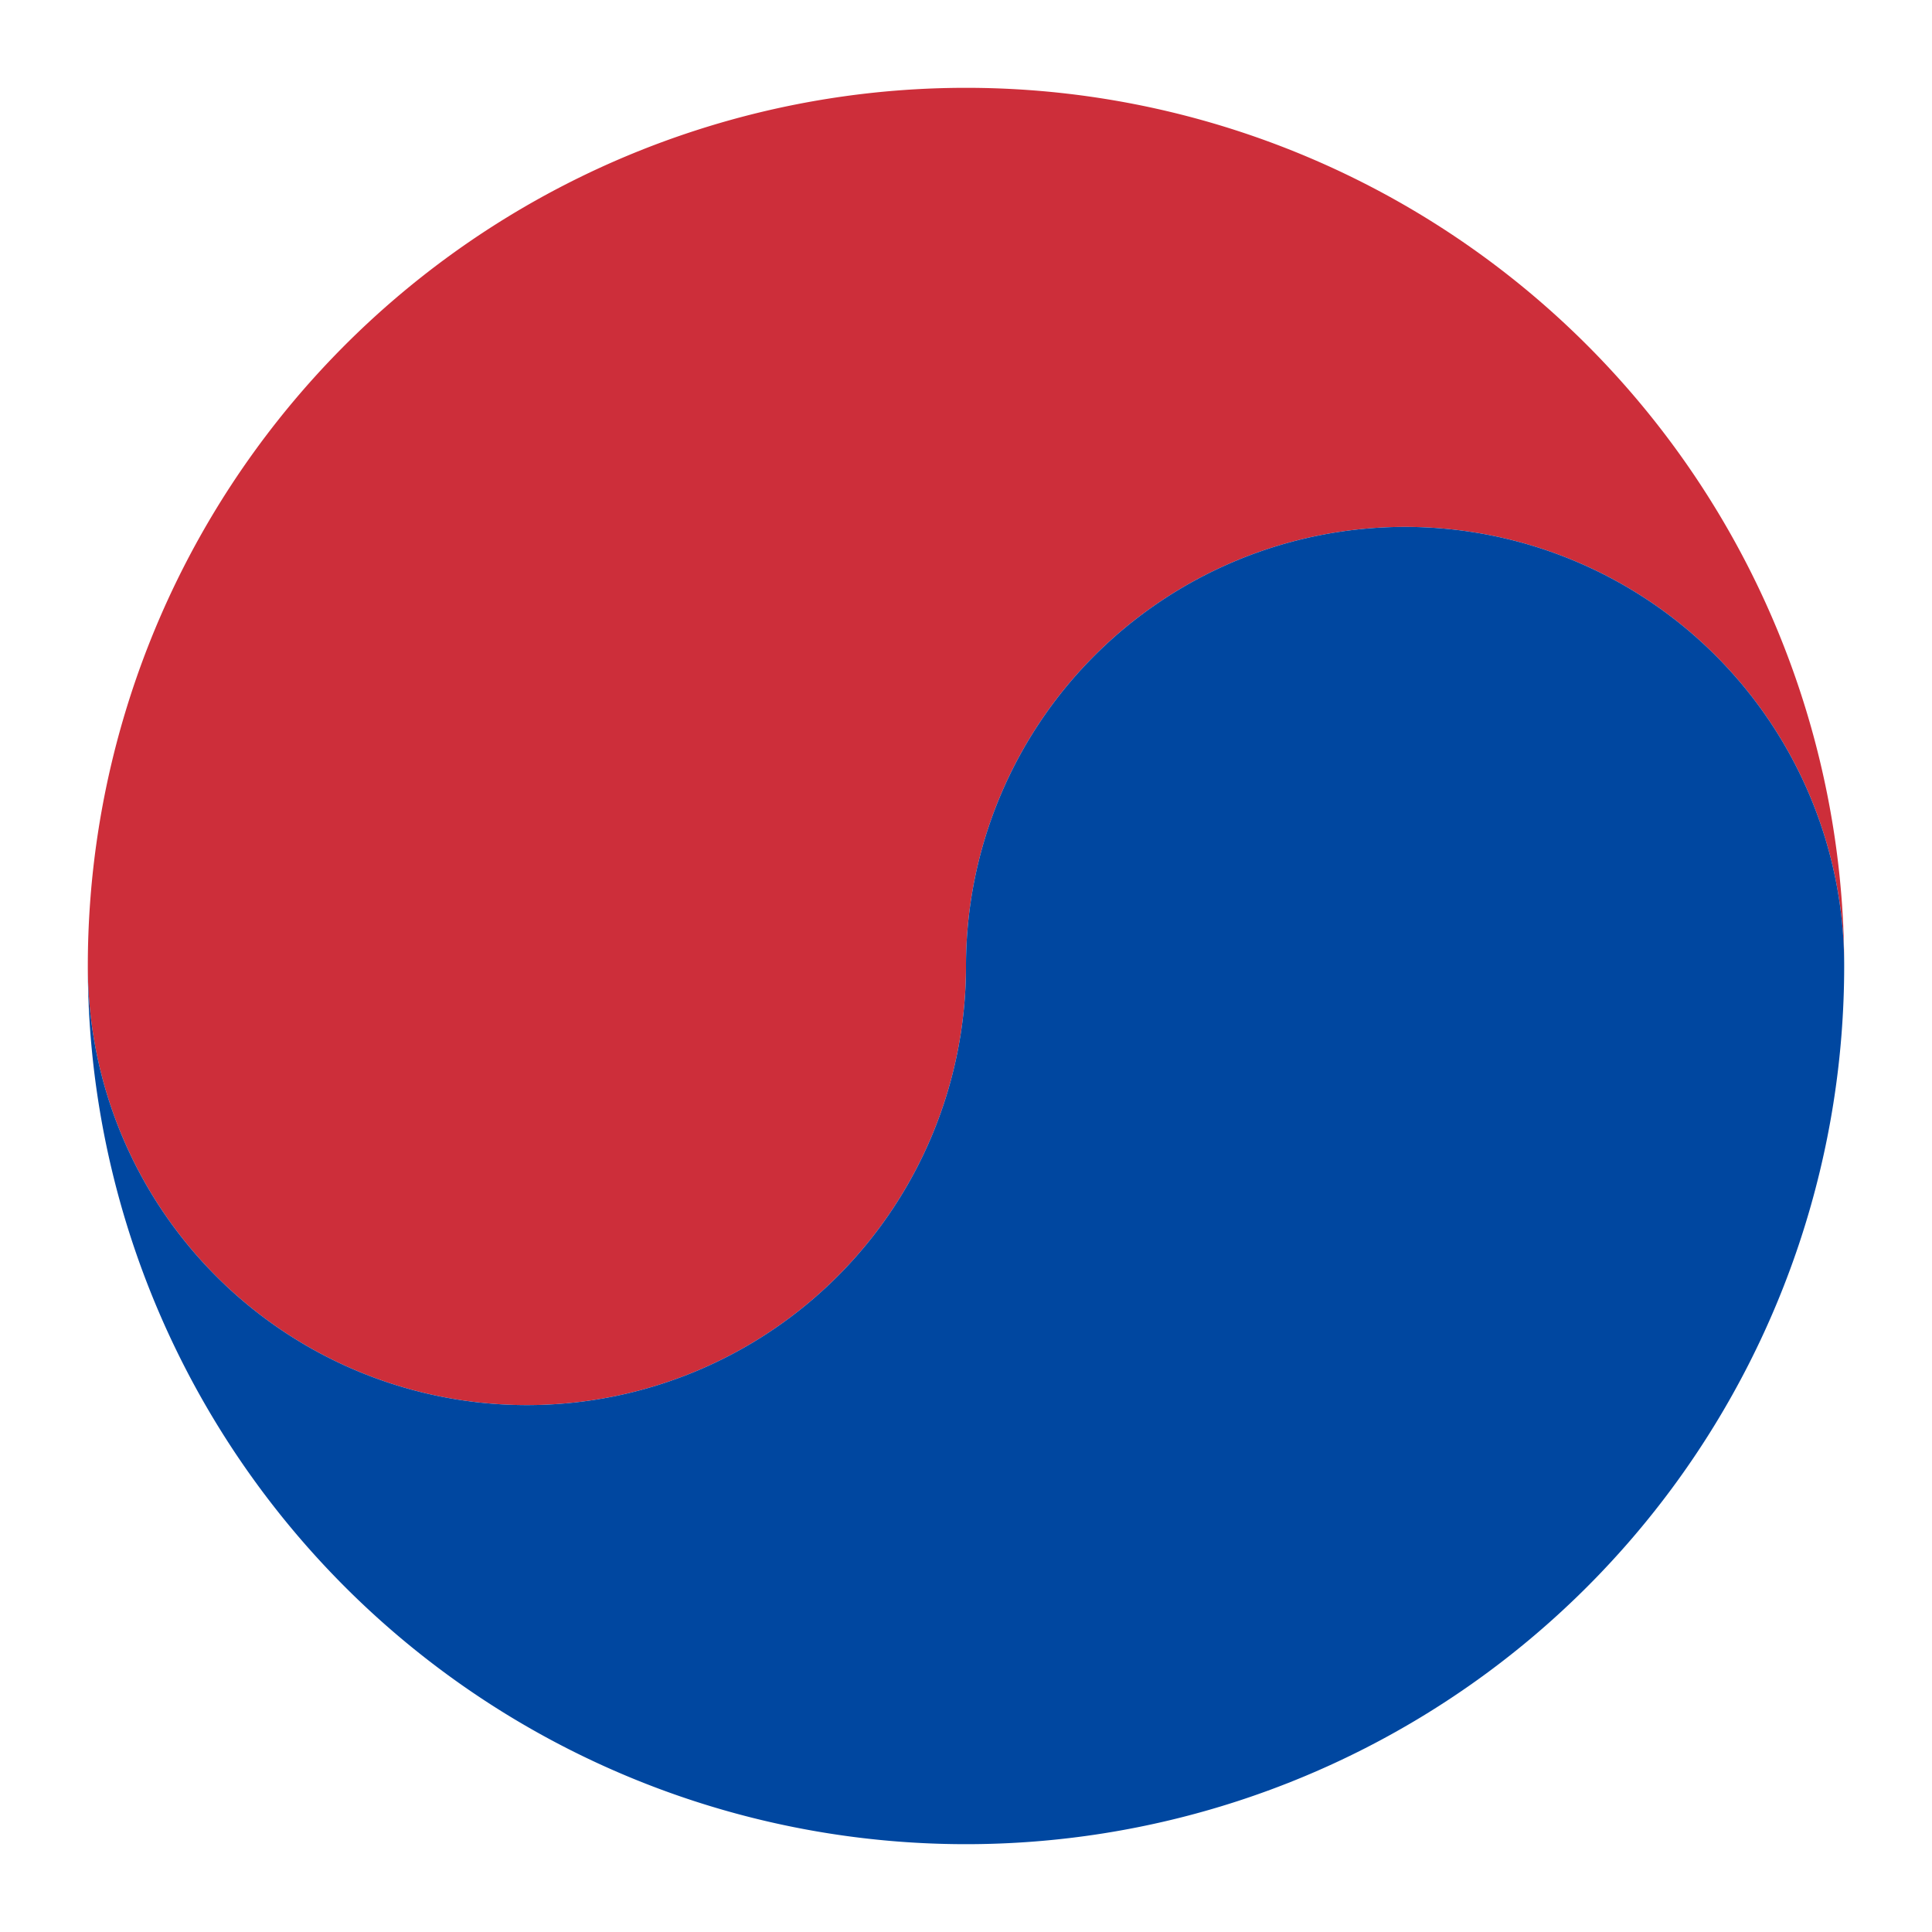 <!-- 꽉 찬 태극 아이콘 (Padding 적용) -->
<svg viewBox="-110 -110 220 220" xmlns="http://www.w3.org/2000/svg">
<g transform="rotate(-90)">
<!-- 빨간색 -->
<path d="
M 0,-100
A 100,100 0 0,1 0,100
A 50,50 0 0,0 0,0
A 50,50 0 0,1 0,-100 Z"
fill="#CD2E3A"/>

<!-- 파란색 (상하반전 적용) -->
<path d="
M 0,-100
A 100,100 0 0,0 0,100
A 50,50 0 0,1 0,0
A 50,50 0 0,0 0,-100 Z"
fill="#0047A0"
transform="scale(1,-1)"/>
</g>
</svg>
